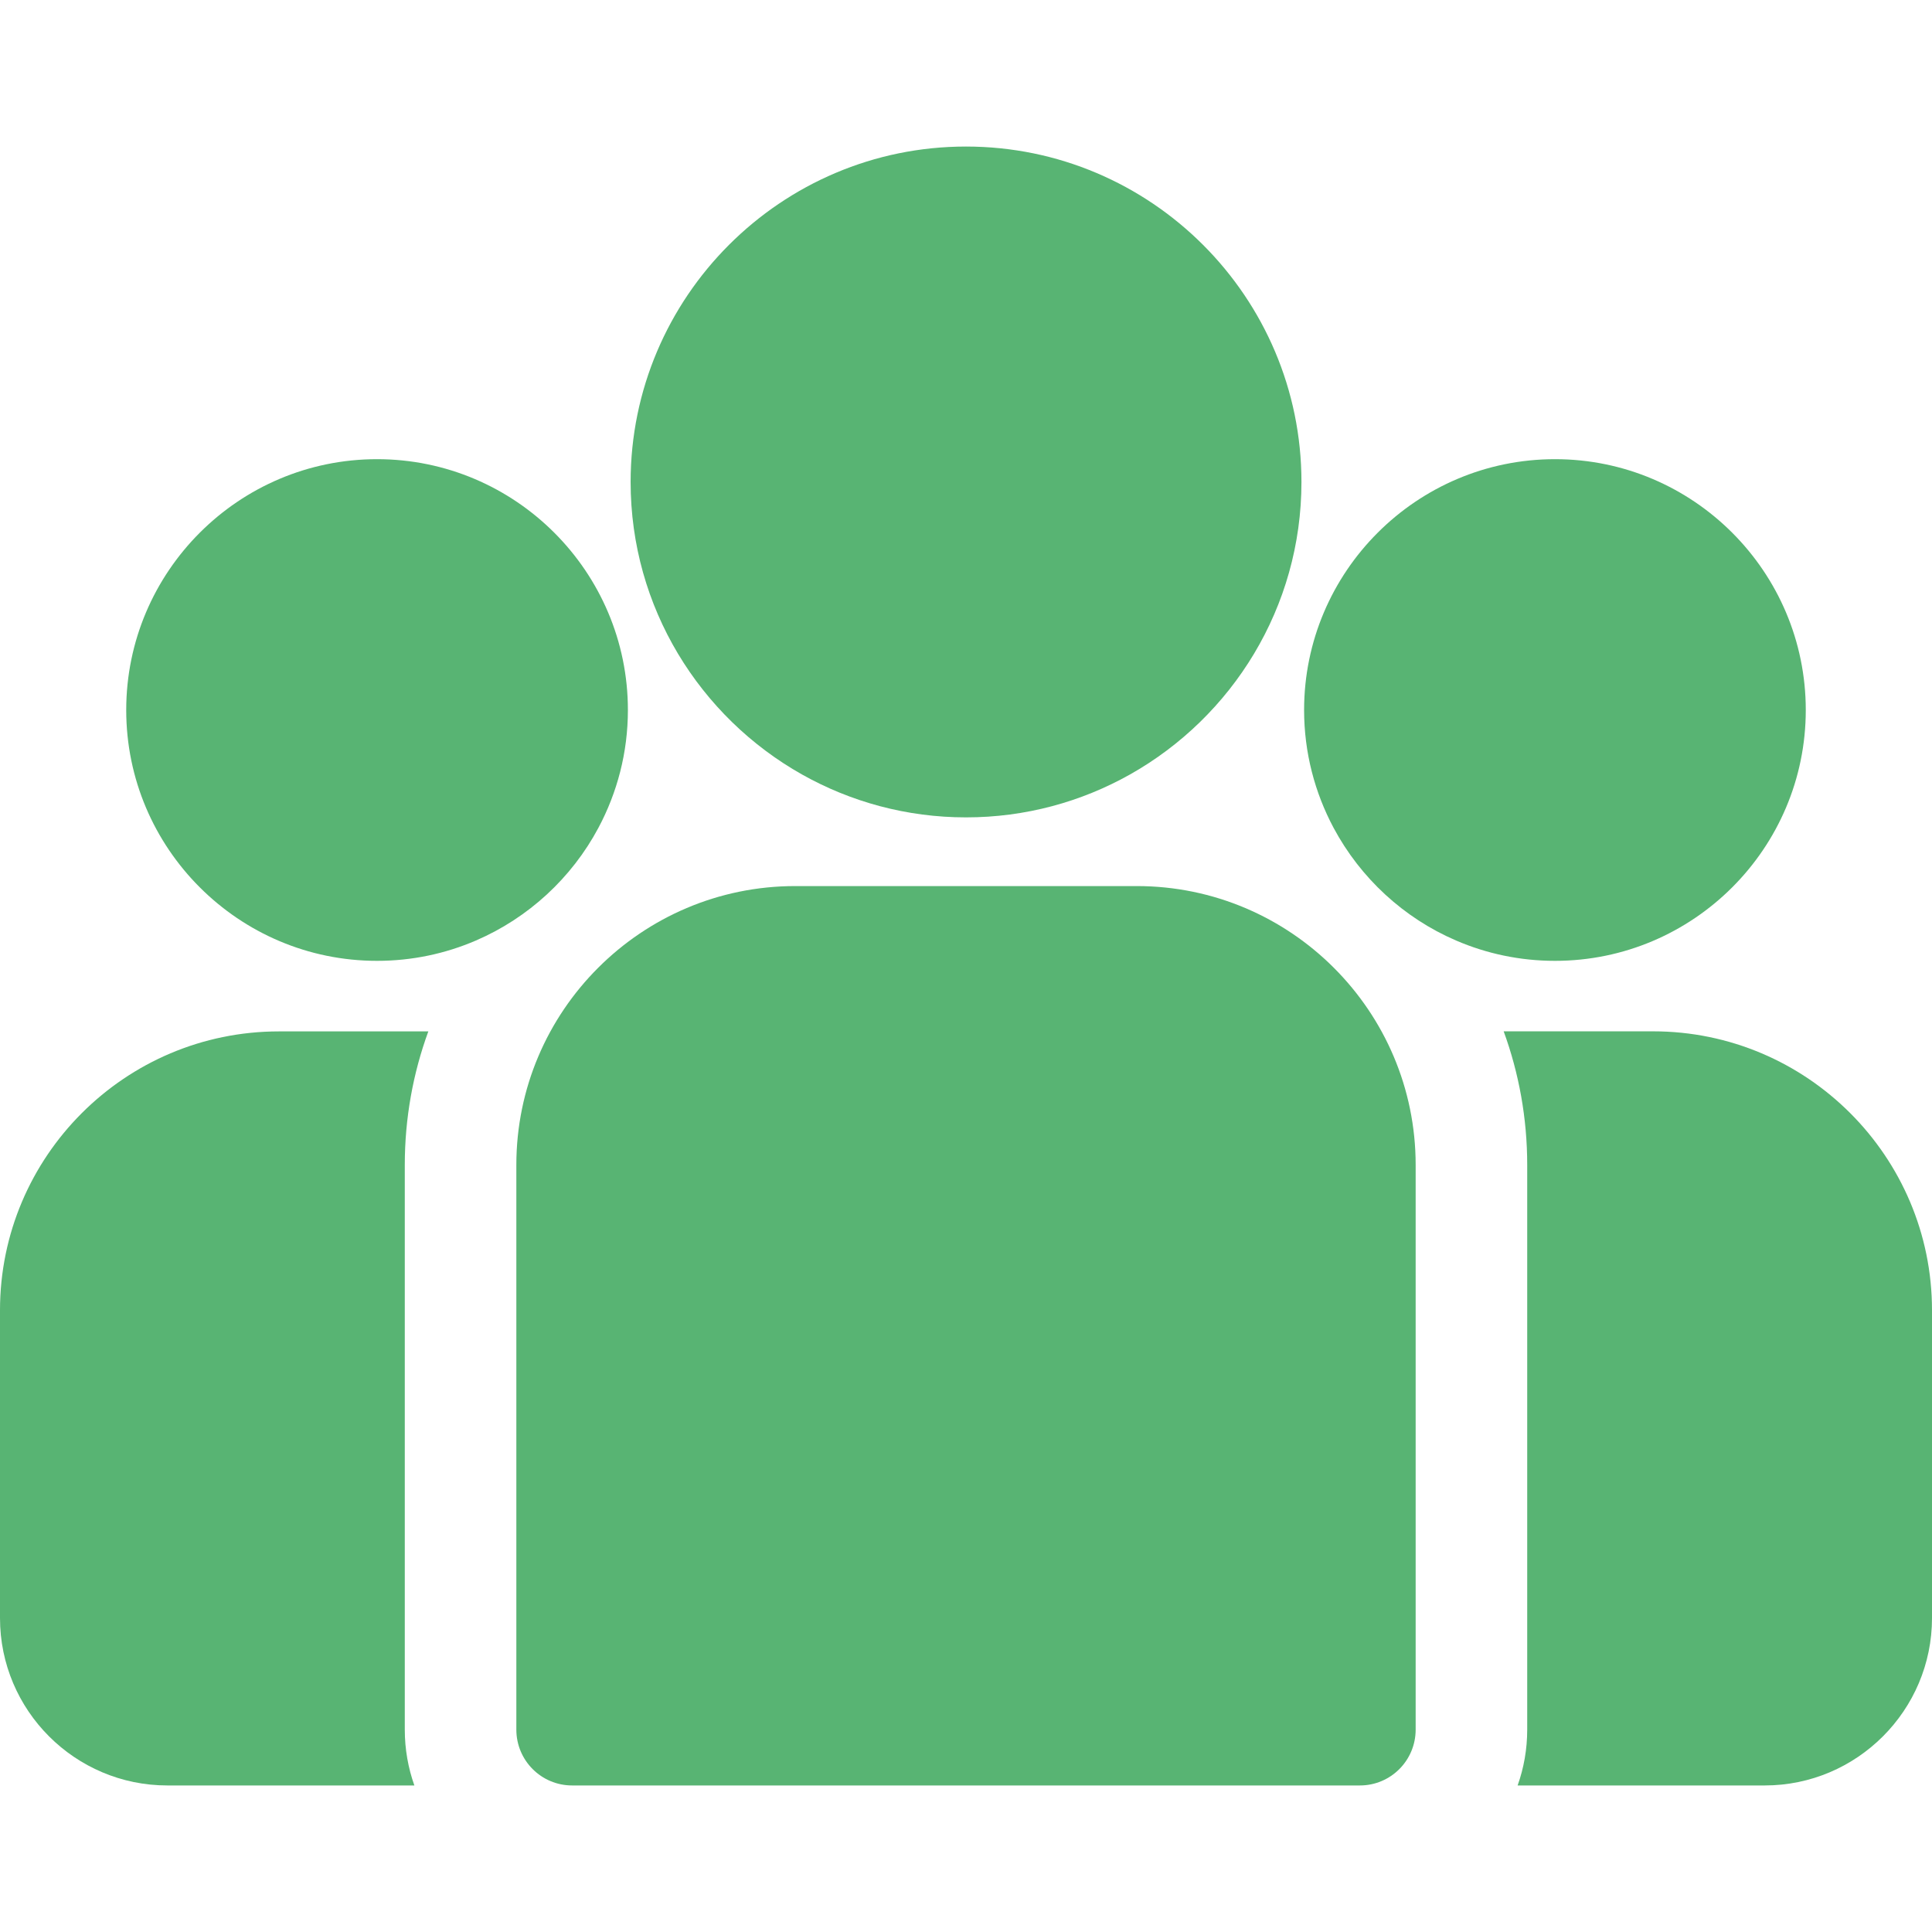 <svg width="27" height="27" viewBox="0 0 27 27" fill="none" xmlns="http://www.w3.org/2000/svg">
<g id="group 1" clip-path="url(#clip0_415_924)">
<g id="Group">
<g id="Group_2">
<path id="Vector" d="M23.102 14.413H21.014C21.227 14.996 21.343 15.625 21.343 16.28V24.172C21.343 24.445 21.296 24.708 21.209 24.952H24.662C25.951 24.952 27 23.902 27 22.613V18.311C27 16.162 25.252 14.413 23.102 14.413Z" fill="#58B473"/>
</g>
</g>
<g id="Group_3">
<g id="Group_4">
<path id="Vector_2" d="M5.657 16.28C5.657 15.625 5.773 14.996 5.986 14.414H3.898C1.748 14.414 0 16.162 0 18.311V22.613C0 23.903 1.049 24.952 2.339 24.952H5.791C5.704 24.708 5.657 24.445 5.657 24.172V16.28Z" fill="#58B473"/>
</g>
</g>
<g id="Group_5">
<g id="Group_6">
<path id="Vector_3" d="M15.887 12.383H11.113C8.964 12.383 7.216 14.131 7.216 16.28V24.172C7.216 24.603 7.565 24.952 7.995 24.952H19.005C19.435 24.952 19.784 24.603 19.784 24.172V16.28C19.784 14.131 18.036 12.383 15.887 12.383Z" fill="#58B473"/>
</g>
</g>
<g id="Group_7">
<g id="Group_8">
<path id="Vector_4" d="M13.5 2.048C10.915 2.048 8.813 4.151 8.813 6.736C8.813 8.489 9.78 10.02 11.209 10.824C11.887 11.205 12.669 11.423 13.5 11.423C14.332 11.423 15.113 11.205 15.791 10.824C17.22 10.02 18.188 8.489 18.188 6.736C18.188 4.151 16.085 2.048 13.5 2.048Z" fill="#58B473"/>
</g>
</g>
<g id="Group_9">
<g id="Group_10">
<path id="Vector_5" d="M5.269 6.417C3.336 6.417 1.764 7.99 1.764 9.923C1.764 11.856 3.336 13.428 5.269 13.428C5.76 13.428 6.226 13.327 6.651 13.144C7.384 12.828 7.989 12.27 8.363 11.569C8.625 11.078 8.775 10.518 8.775 9.923C8.775 7.99 7.202 6.417 5.269 6.417Z" fill="#58B473"/>
</g>
</g>
<g id="Group_11">
<g id="Group_12">
<path id="Vector_6" d="M21.731 6.417C19.798 6.417 18.225 7.99 18.225 9.923C18.225 10.518 18.375 11.078 18.637 11.569C19.012 12.27 19.616 12.829 20.349 13.144C20.774 13.327 21.241 13.428 21.731 13.428C23.664 13.428 25.236 11.856 25.236 9.923C25.236 7.99 23.664 6.417 21.731 6.417Z" fill="#58B473"/>
</g>
</g>
</g>
<defs>
<clipPath id="clip0_415_924">
<rect width="27" height="27" fill="white"/>
</clipPath>
</defs>
</svg>
